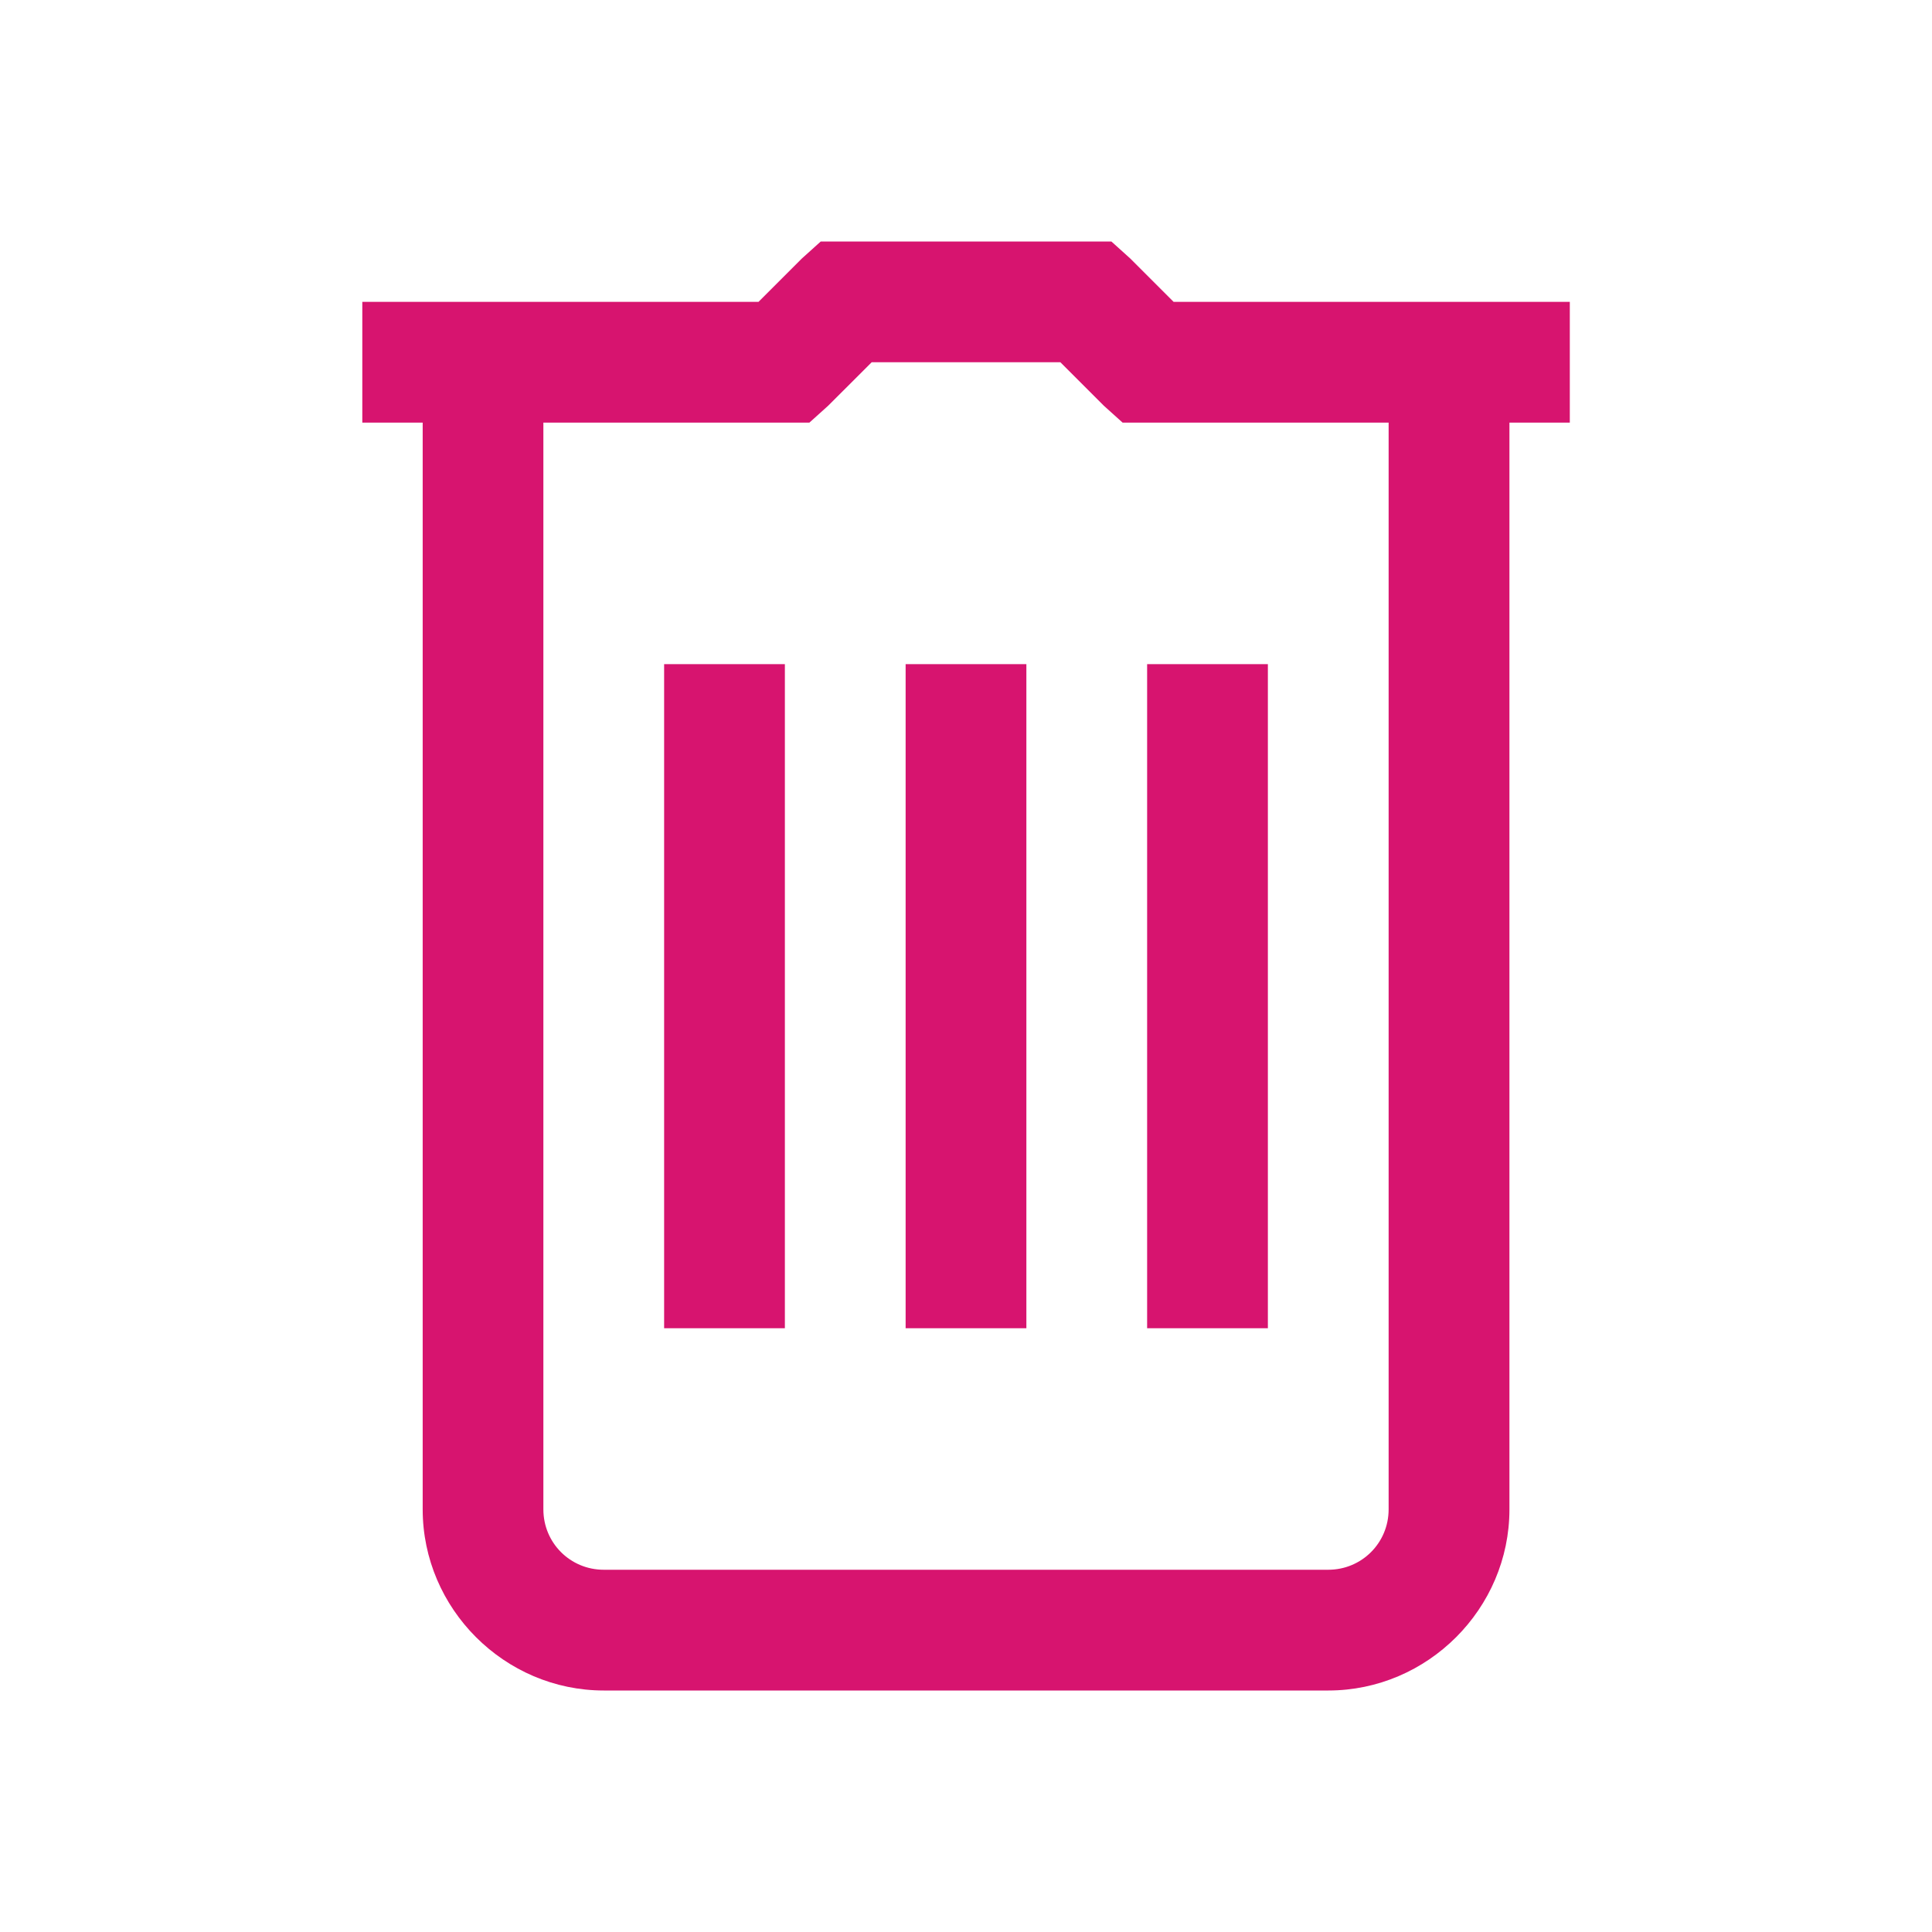 <svg xmlns="http://www.w3.org/2000/svg" xmlns:xlink="http://www.w3.org/1999/xlink" viewBox="0,0,256,256" width="32px" height="32px" fill-rule="nonzero"><g fill="#d7146f" fill-rule="nonzero" stroke="none" stroke-width="1" stroke-linecap="butt" stroke-linejoin="miter" stroke-miterlimit="10" stroke-dasharray="" stroke-dashoffset="0" font-family="none" font-weight="none" font-size="none" text-anchor="none" style="mix-blend-mode: normal"><g transform="scale(8,8)"><path d="M13.594,4l-0.312,0.281l-0.719,0.719h-6.562v2h1v18c0,1.645 1.355,3 3,3h12c1.645,0 3,-1.355 3,-3v-18h1v-2h-6.562l-0.719,-0.719l-0.312,-0.281zM14.438,6h3.125l0.719,0.719l0.312,0.281h4.406v18c0,0.555 -0.445,1 -1,1h-12c-0.555,0 -1,-0.445 -1,-1v-18h4.406l0.312,-0.281zM11,11v11h2v-11zM15,11v11h2v-11zM19,11v11h2v-11z"></path></g></g></svg>